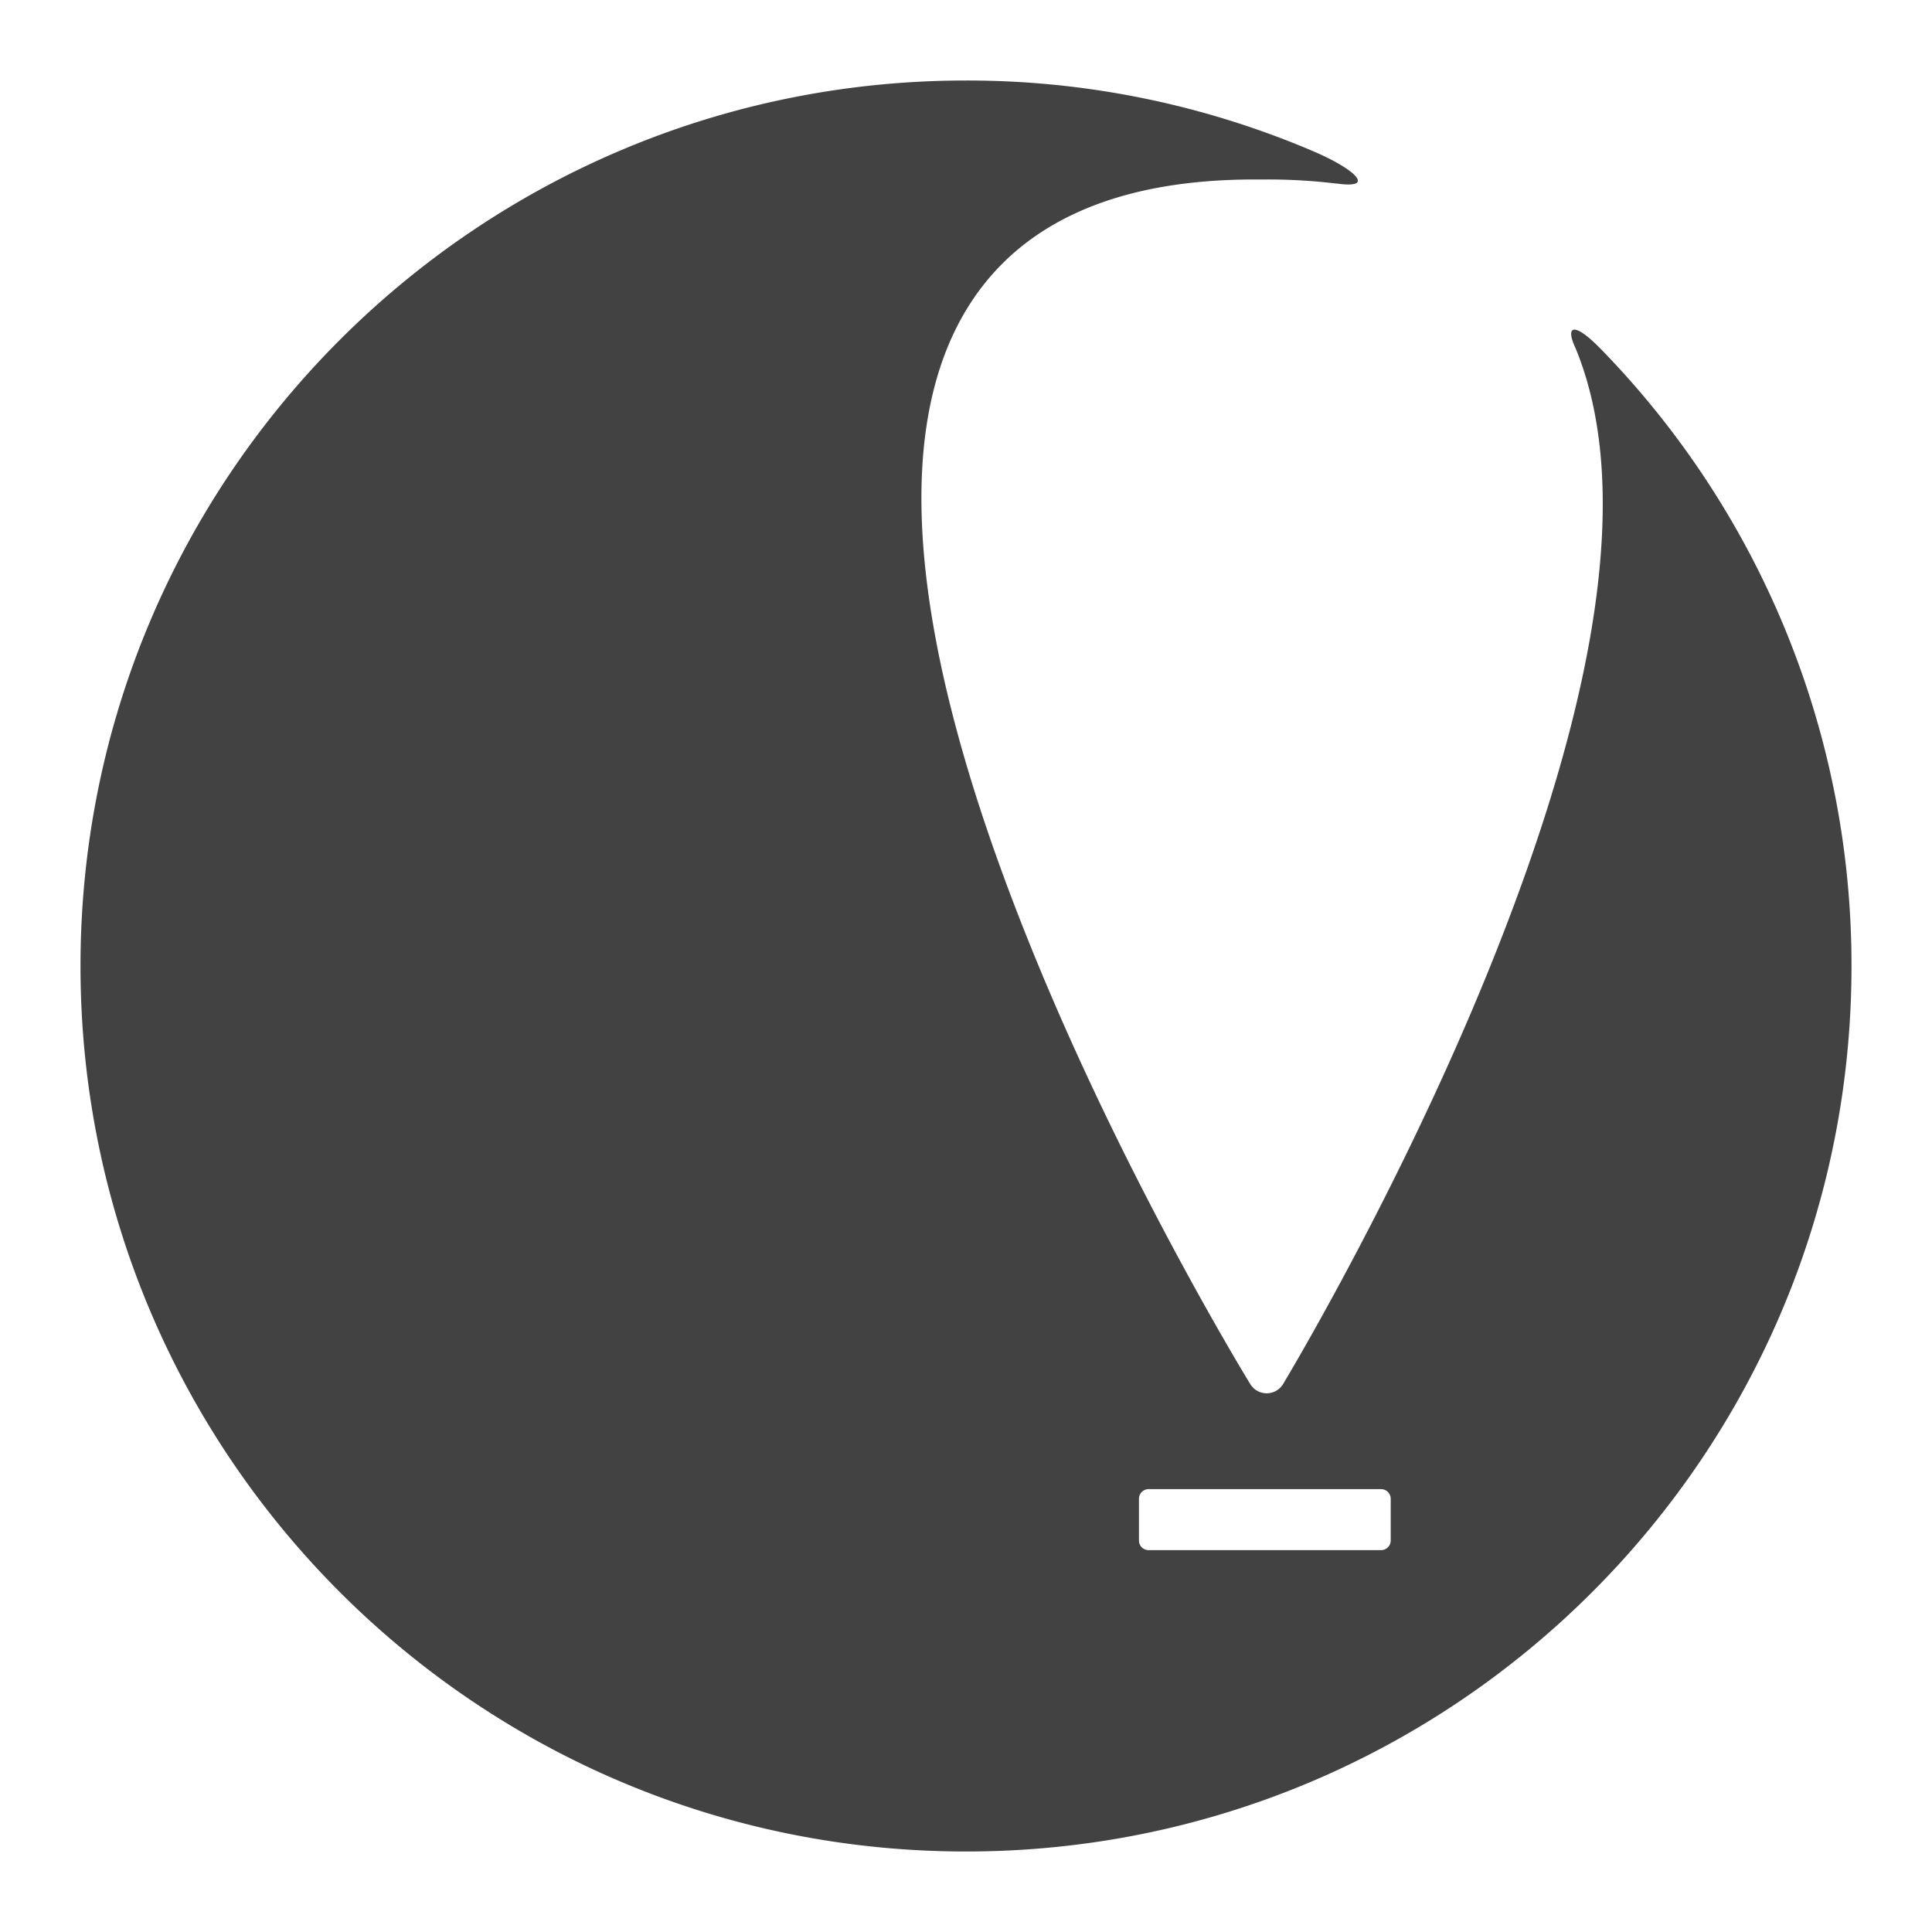 <svg viewBox="0 0 48 48" xmlns="http://www.w3.org/2000/svg"><path d="M39.737 8.635a.074.074 0 00-.013-.01l-.02-.022c-.301-.302-.55-.465-.636-.398-.058.044-.037.182.044.376l.039.086c1.368 3.337.638 8.54-2.19 15.498-2.247 5.522-5.056 10.175-5.084 10.223a.477.477 0 01-.812.003c-.029-.047-2.892-4.71-5.197-10.24-3.135-7.52-3.795-12.992-1.97-16.266 1.27-2.274 3.714-3.426 7.268-3.426h.305a13.97 13.97 0 011.714.1h.024c.263.04.492.035.522-.043.055-.139-.378-.436-1.004-.715l-.172-.074A21.89 21.89 0 0024 2C11.85 2 2 11.85 2 24s9.85 22 22 22 22-9.85 22-22a21.918 21.918 0 00-6.263-15.365zm-5.185 29.638a.24.24 0 01-.24.24h-5.775a.24.24 0 01-.24-.24v-1.036a.24.24 0 01.24-.24h5.775a.24.24 0 01.24.24v1.036z" fill="#424242"/></svg>